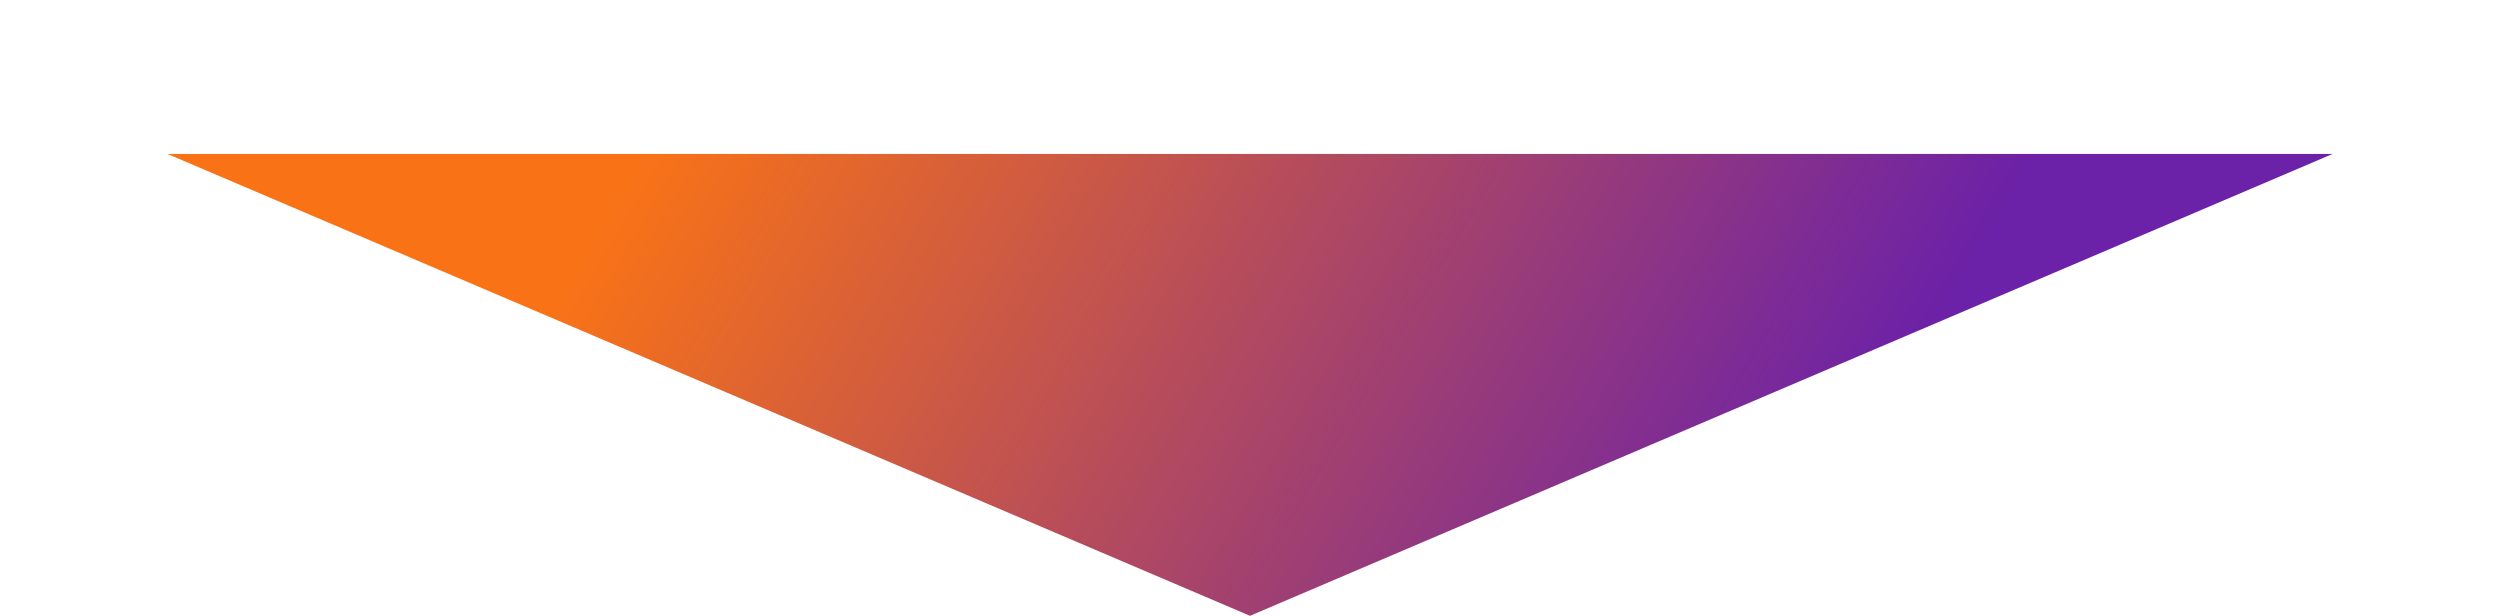 <svg width="544" height="134" viewBox="0 0 544 134" fill="none" xmlns="http://www.w3.org/2000/svg">
  <path d="M272 134L36.441 33.5L507.559 33.5L272 134Z" fill="url(#paint0_linear_64_6)"/>
  <defs>
    <linearGradient id="paint0_linear_64_6" x1="159.022" y1="4.71288e-06" x2="384.978" y2="134" gradientUnits="userSpaceOnUse">
    <stop stop-color="#F97316"/>
    <stop offset="1" stop-color="#6B21A8"/>
    </linearGradient>
  </defs>
</svg>
